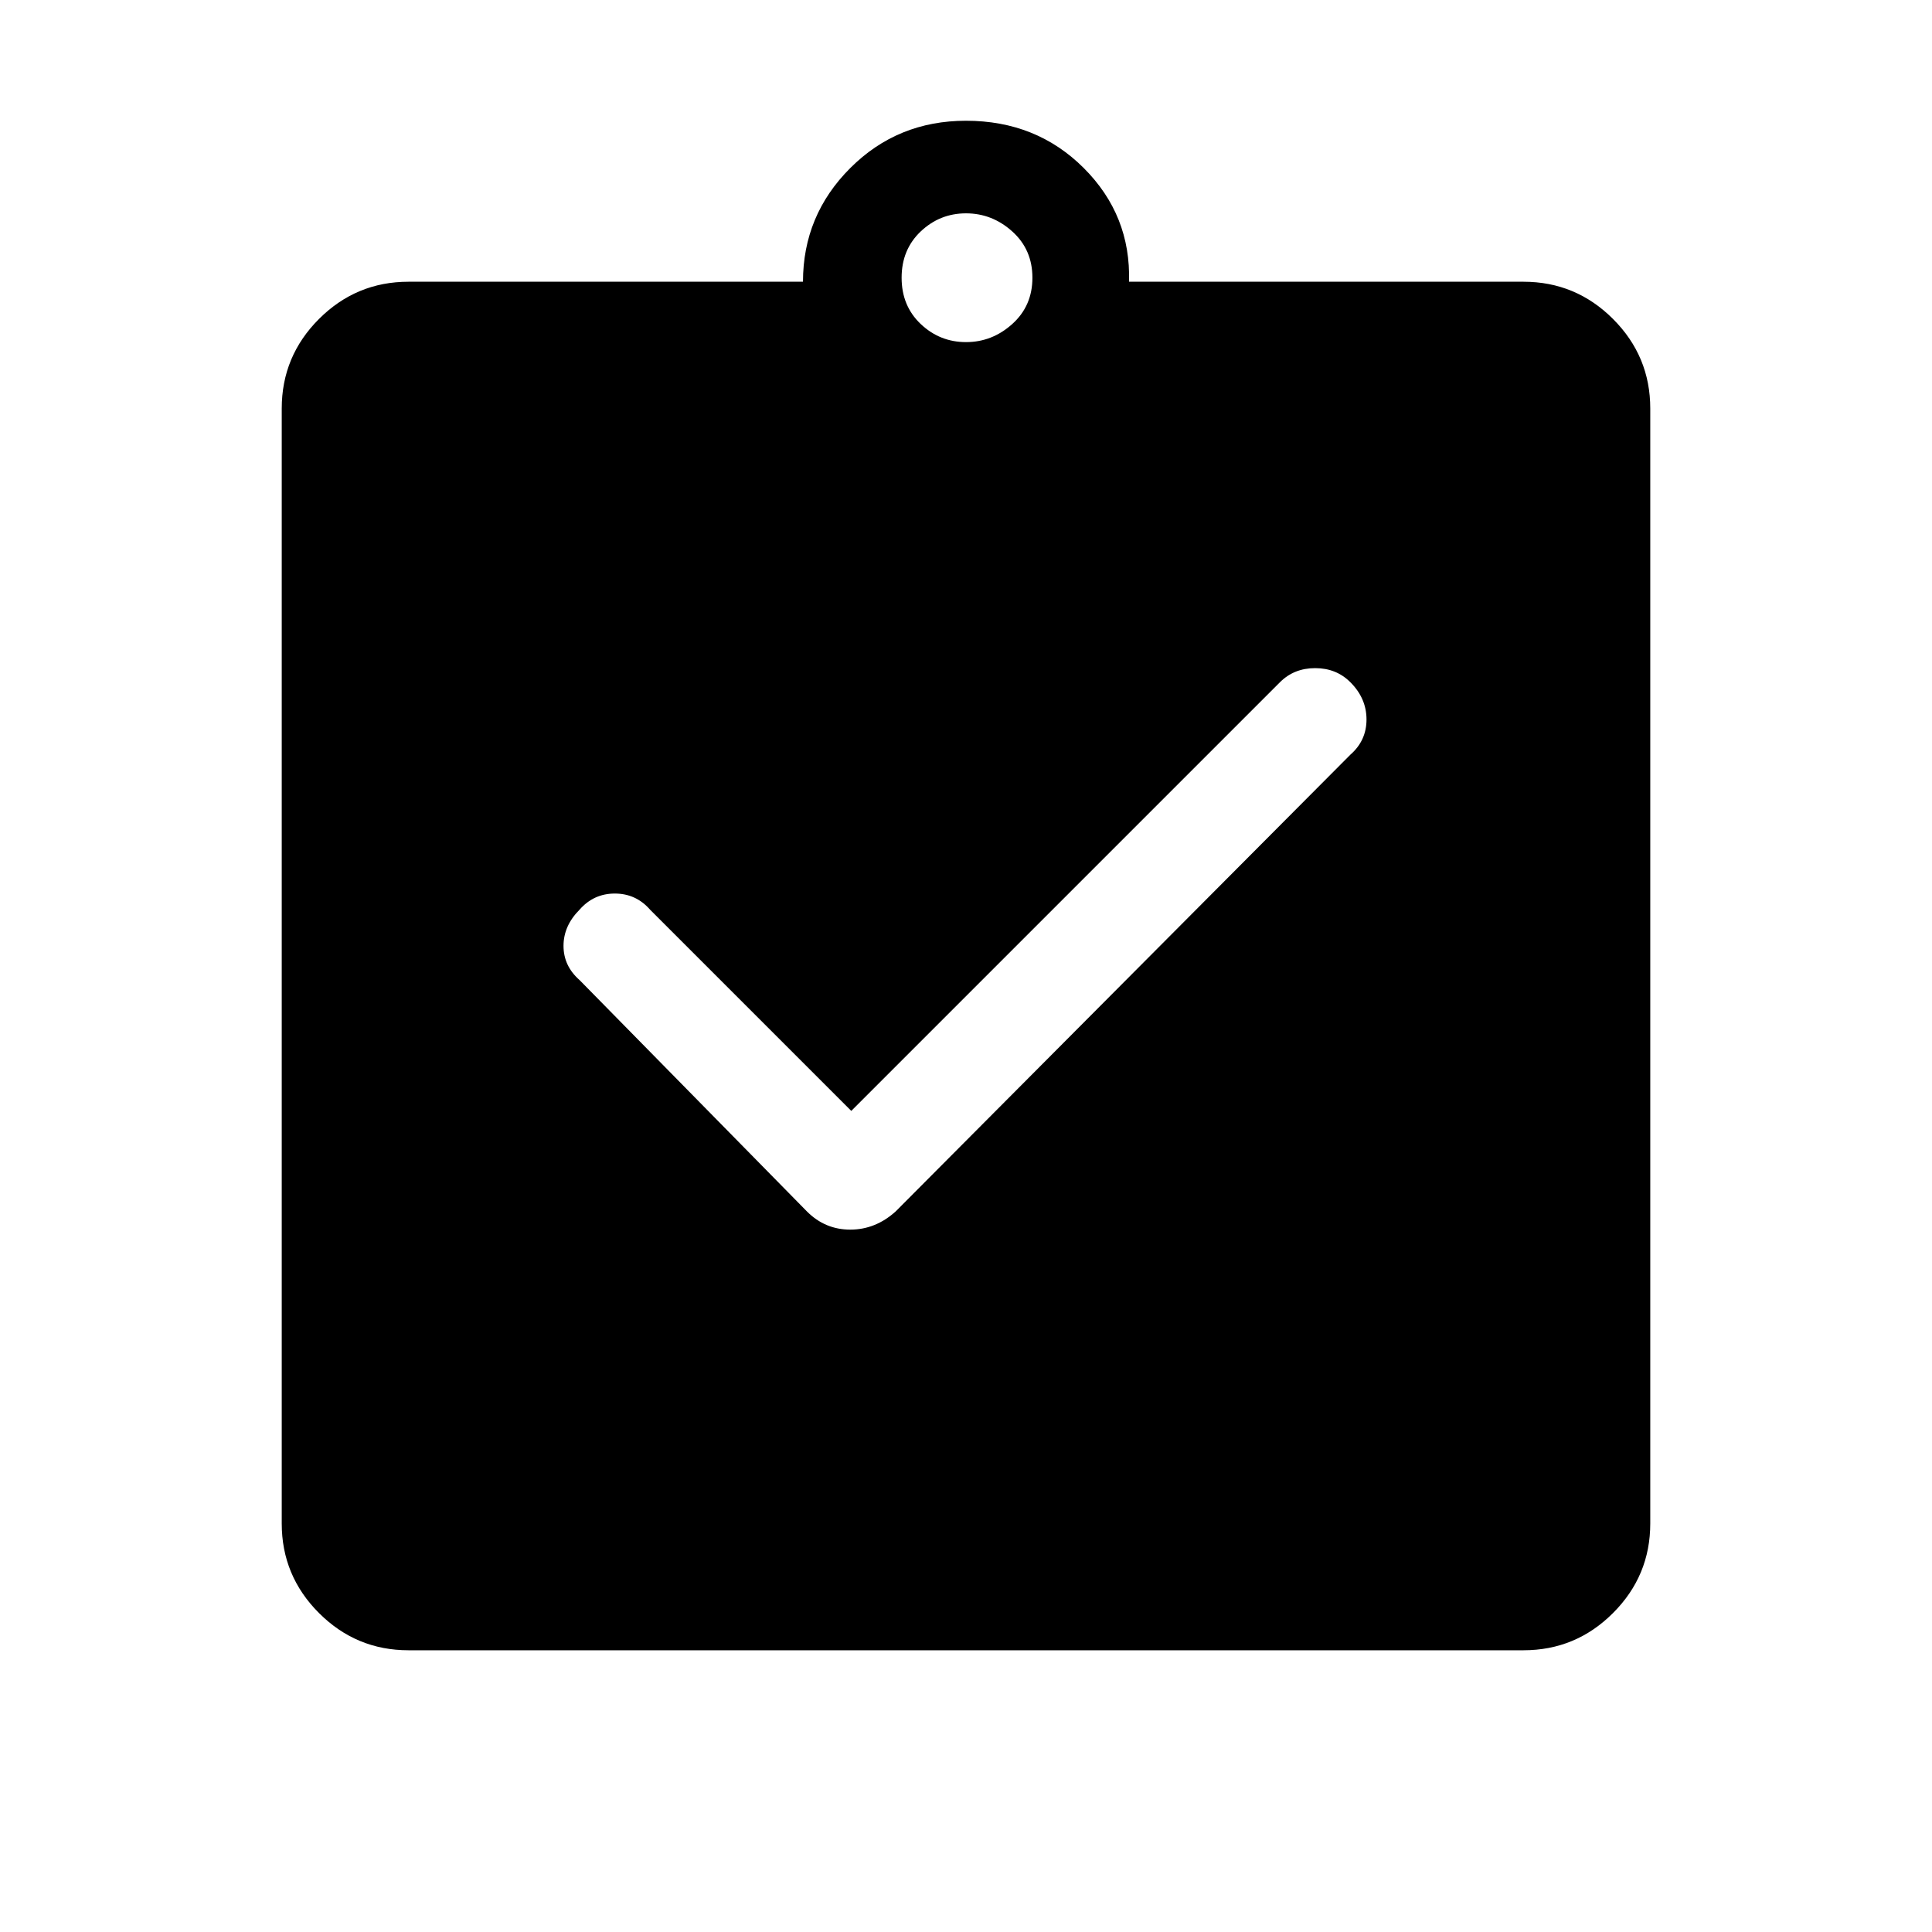 <svg xmlns="http://www.w3.org/2000/svg" height="40" width="40"><path d="m17.625 23-4.167-4.167q-.291-.333-.729-.333-.437 0-.729.333-.333.334-.333.75 0 .417.333.709l4.708 4.791q.375.375.896.375t.938-.375l9.416-9.458q.334-.292.334-.729 0-.438-.334-.771-.291-.292-.729-.292-.437 0-.729.292ZM8.458 34.167q-1.083 0-1.854-.771-.771-.771-.771-1.854V8.458q0-1.083.771-1.854.771-.771 1.854-.771h8.167q0-1.375.979-2.354Q18.583 2.5 20 2.5q1.458 0 2.438.979.979.979.937 2.354h8.167q1.083 0 1.854.771.771.771.771 1.854v23.084q0 1.083-.771 1.854-.771.771-1.854.771ZM20 7.083q.542 0 .958-.375.417-.375.417-.958t-.417-.958q-.416-.375-.958-.375t-.938.375q-.395.375-.395.958t.395.958q.396.375.938.375Z"/></svg>